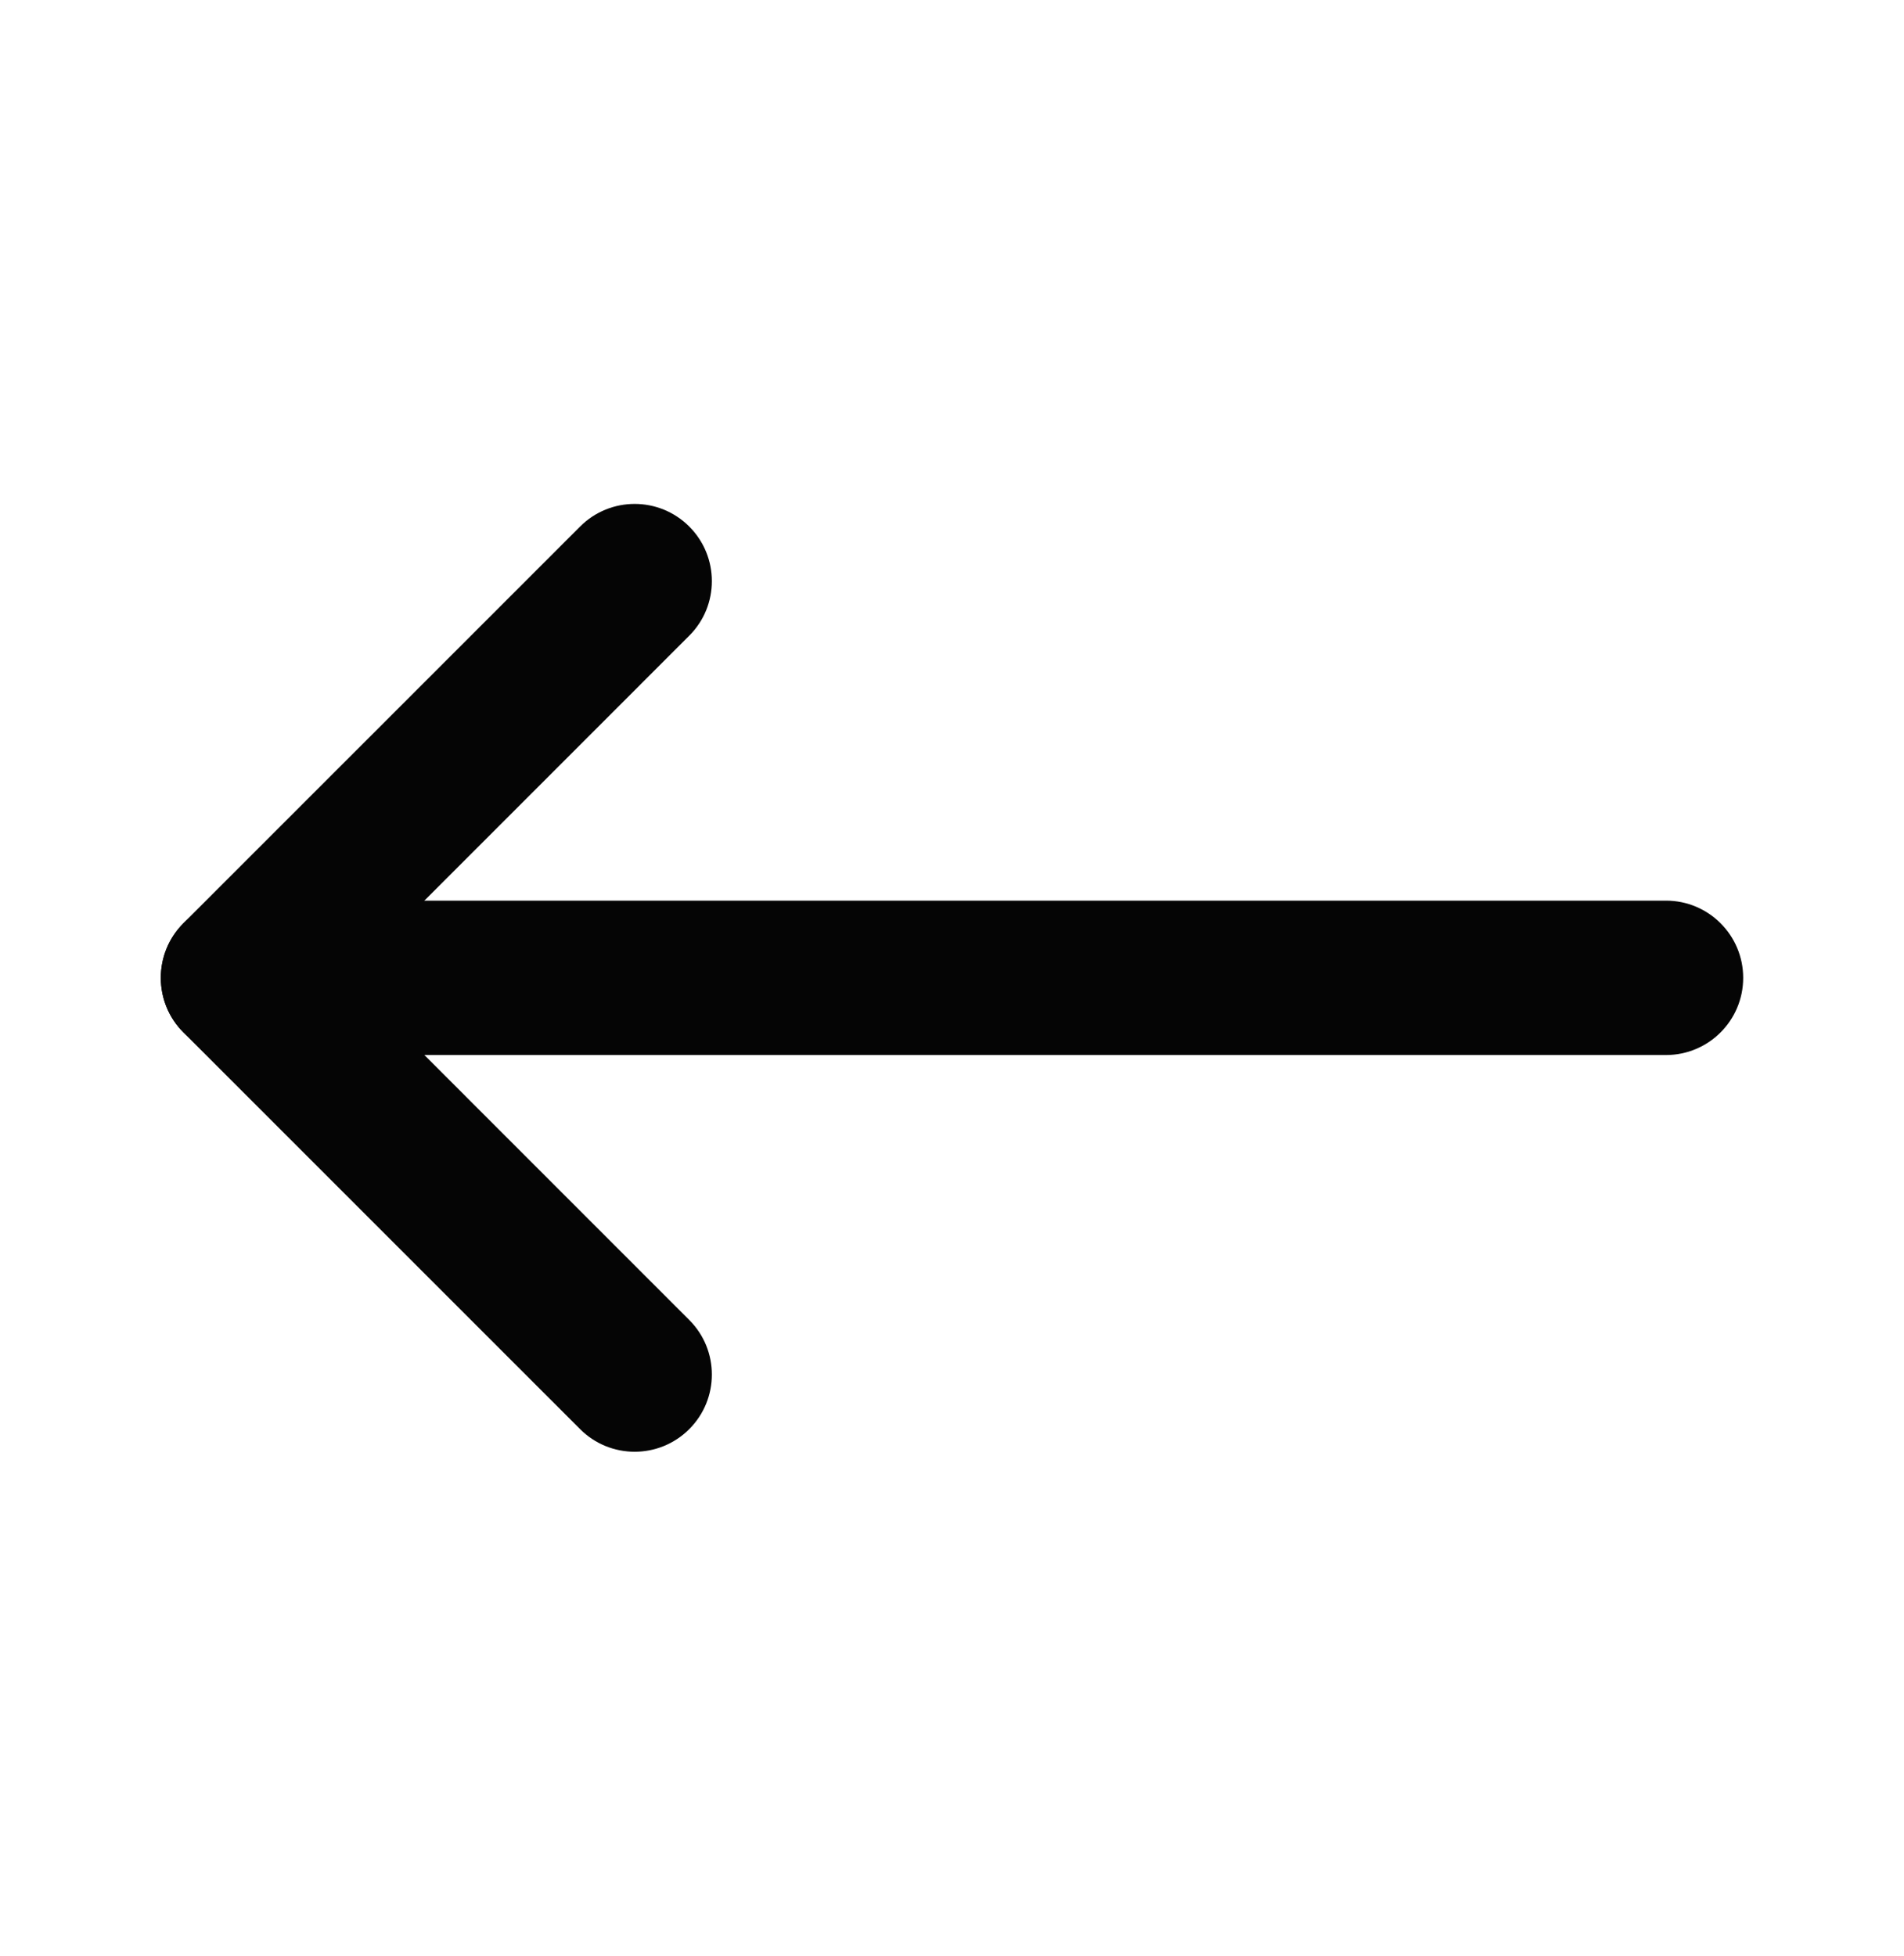 <svg width="37" height="38" viewBox="0 0 37 38" fill="none" xmlns="http://www.w3.org/2000/svg">
<path d="M32.375 20.5C33.203 20.5 33.875 19.828 33.875 19C33.875 18.172 33.203 17.5 32.375 17.5V20.5ZM4.625 17.5C3.797 17.5 3.125 18.172 3.125 19C3.125 19.828 3.797 20.5 4.625 20.5L4.625 17.5ZM32.375 17.5L4.625 17.5L4.625 20.5L32.375 20.5V17.5Z" fill="#050505"/>
<path d="M11.273 27.769C11.858 28.355 12.808 28.355 13.394 27.769C13.98 27.183 13.98 26.233 13.394 25.648L11.273 27.769ZM4.625 19L3.564 17.939C2.979 18.525 2.979 19.475 3.564 20.061L4.625 19ZM13.394 12.352C13.98 11.767 13.98 10.817 13.394 10.231C12.808 9.645 11.858 9.645 11.273 10.231L13.394 12.352ZM13.394 25.648L5.686 17.939L3.564 20.061L11.273 27.769L13.394 25.648ZM5.686 20.061L13.394 12.352L11.273 10.231L3.564 17.939L5.686 20.061Z" fill="#050505"/>
</svg>
